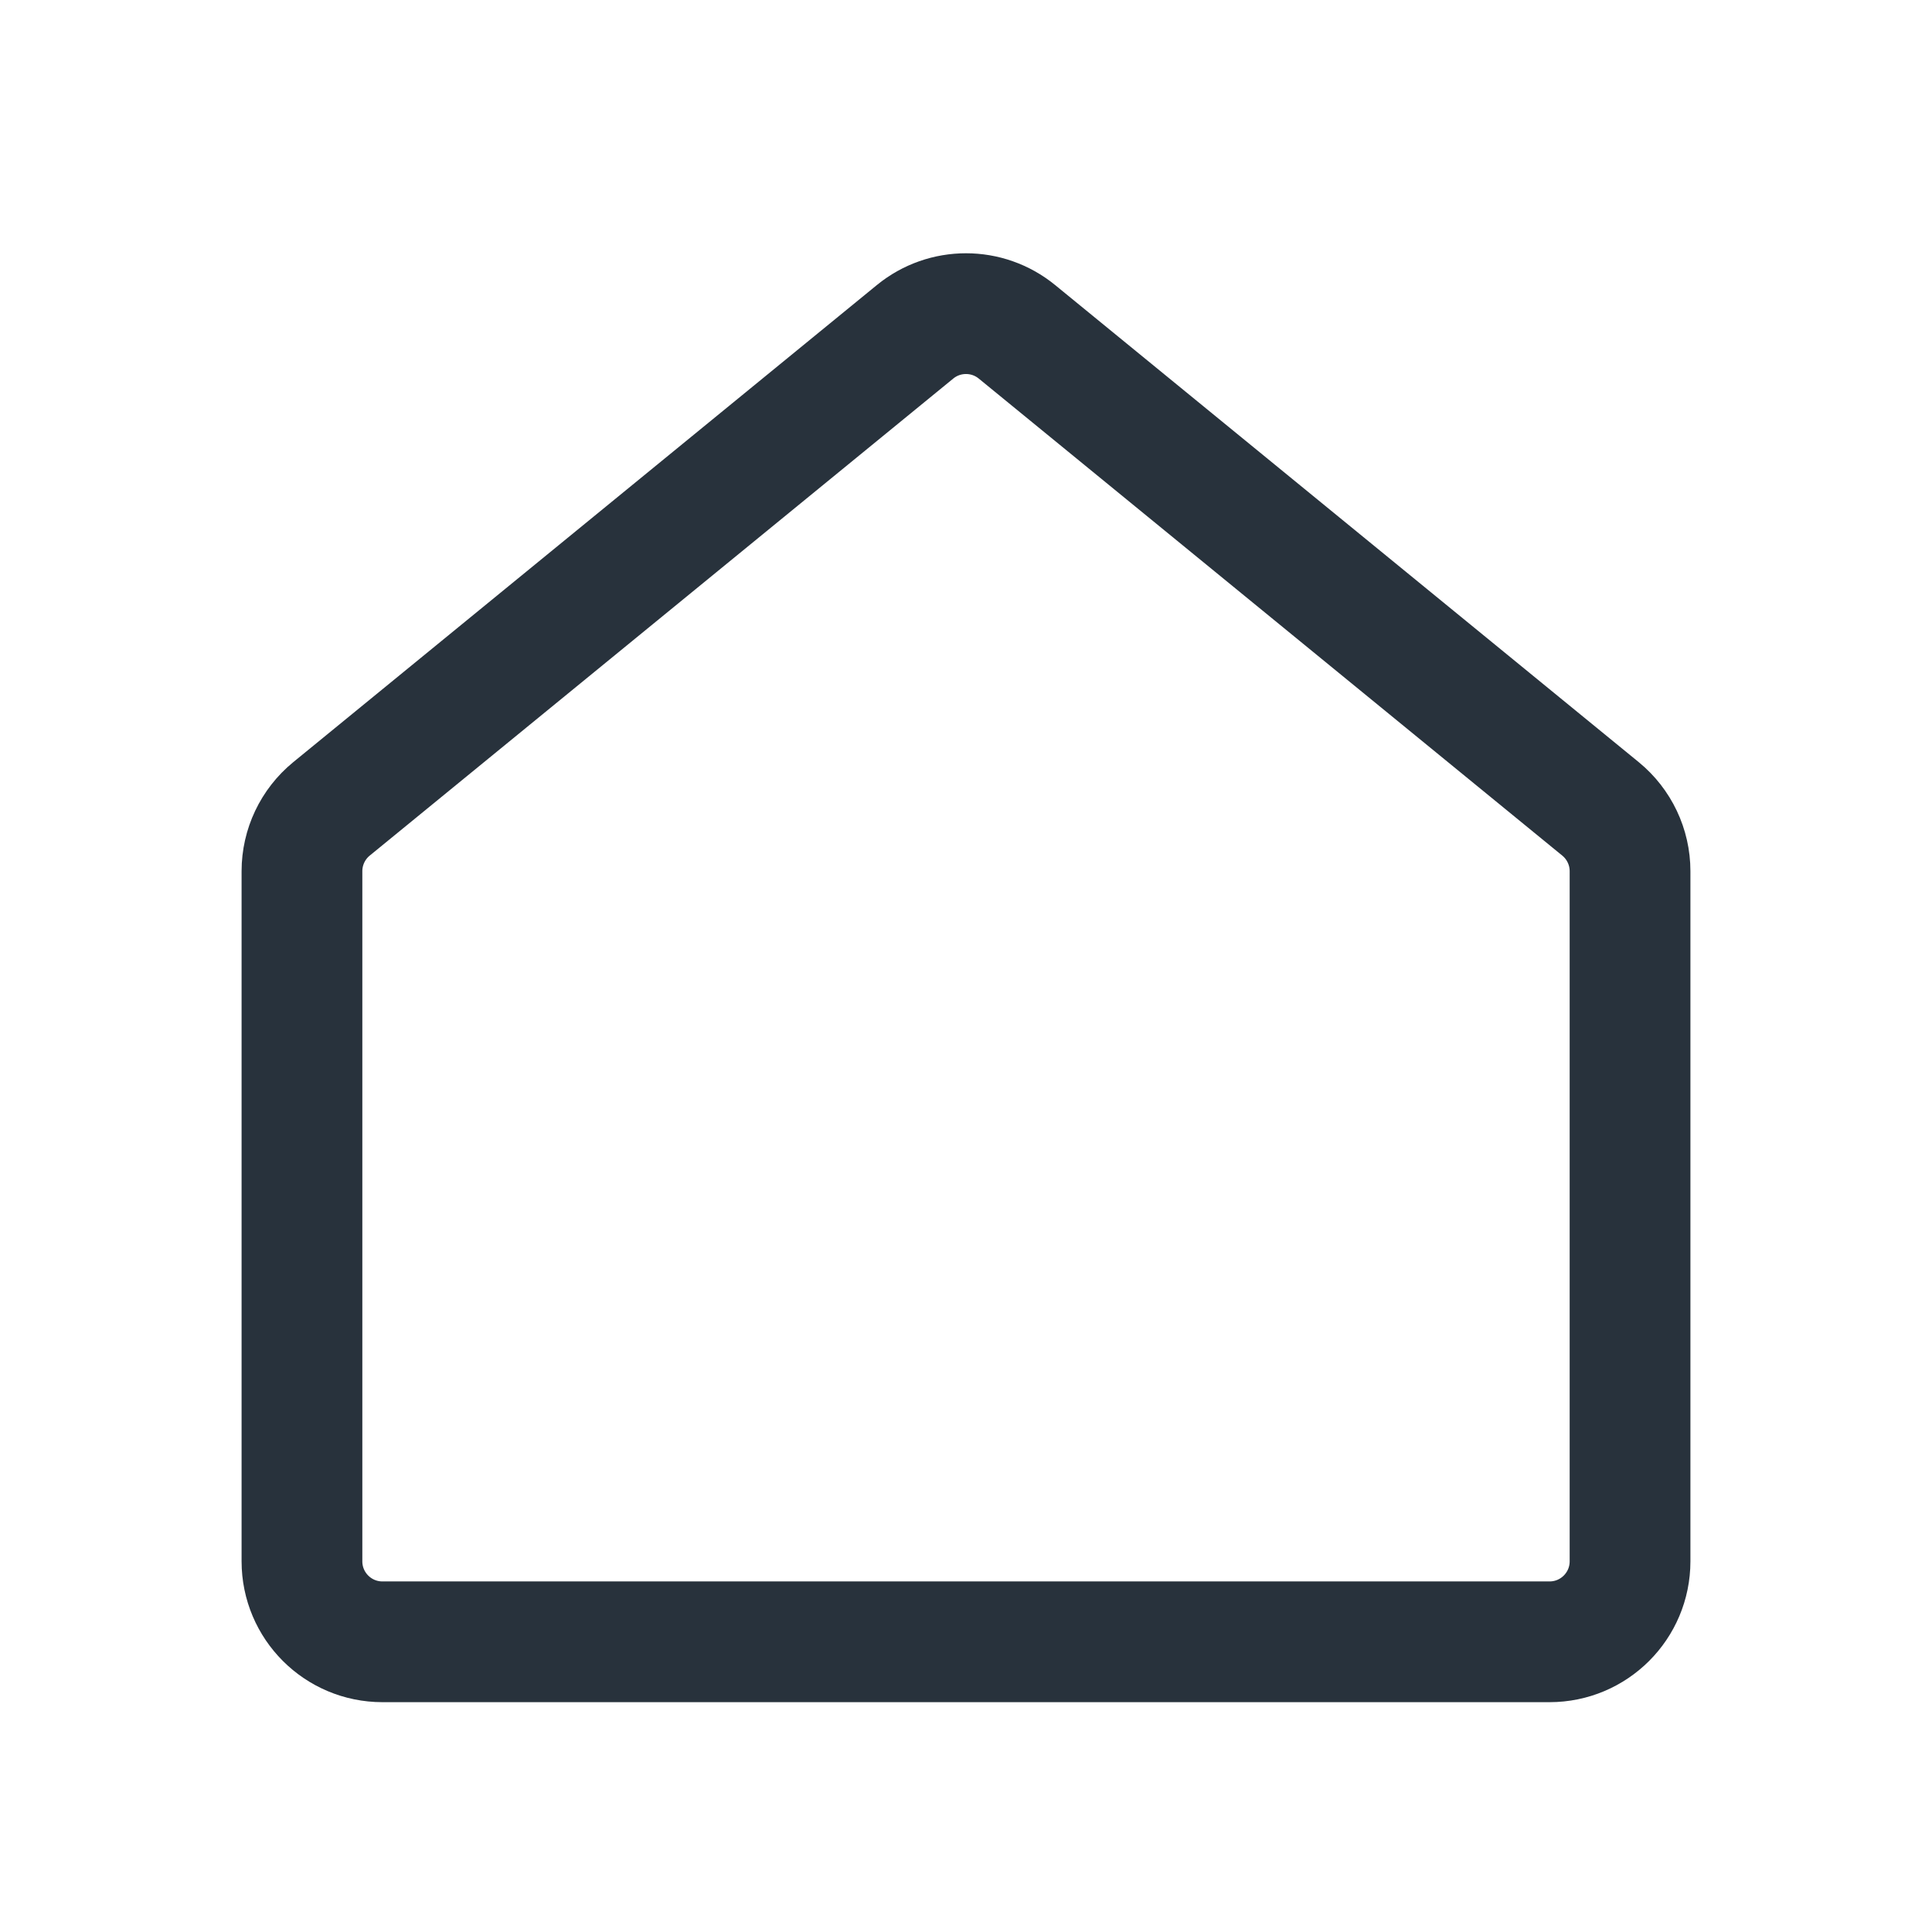 <svg width="24" height="24" viewBox="0 0 24 24" fill="none" xmlns="http://www.w3.org/2000/svg">
<path d="M3.751 10.822C3.751 10.522 3.886 10.238 4.118 10.048L11.367 4.122C11.735 3.821 12.265 3.821 12.633 4.122L19.882 10.048C20.114 10.238 20.249 10.522 20.249 10.822V19.395C20.249 19.948 19.801 20.395 19.249 20.395H4.751C4.199 20.395 3.751 19.948 3.751 19.395V10.822Z" stroke="#28323C" stroke-width="1.5"/>
</svg>
